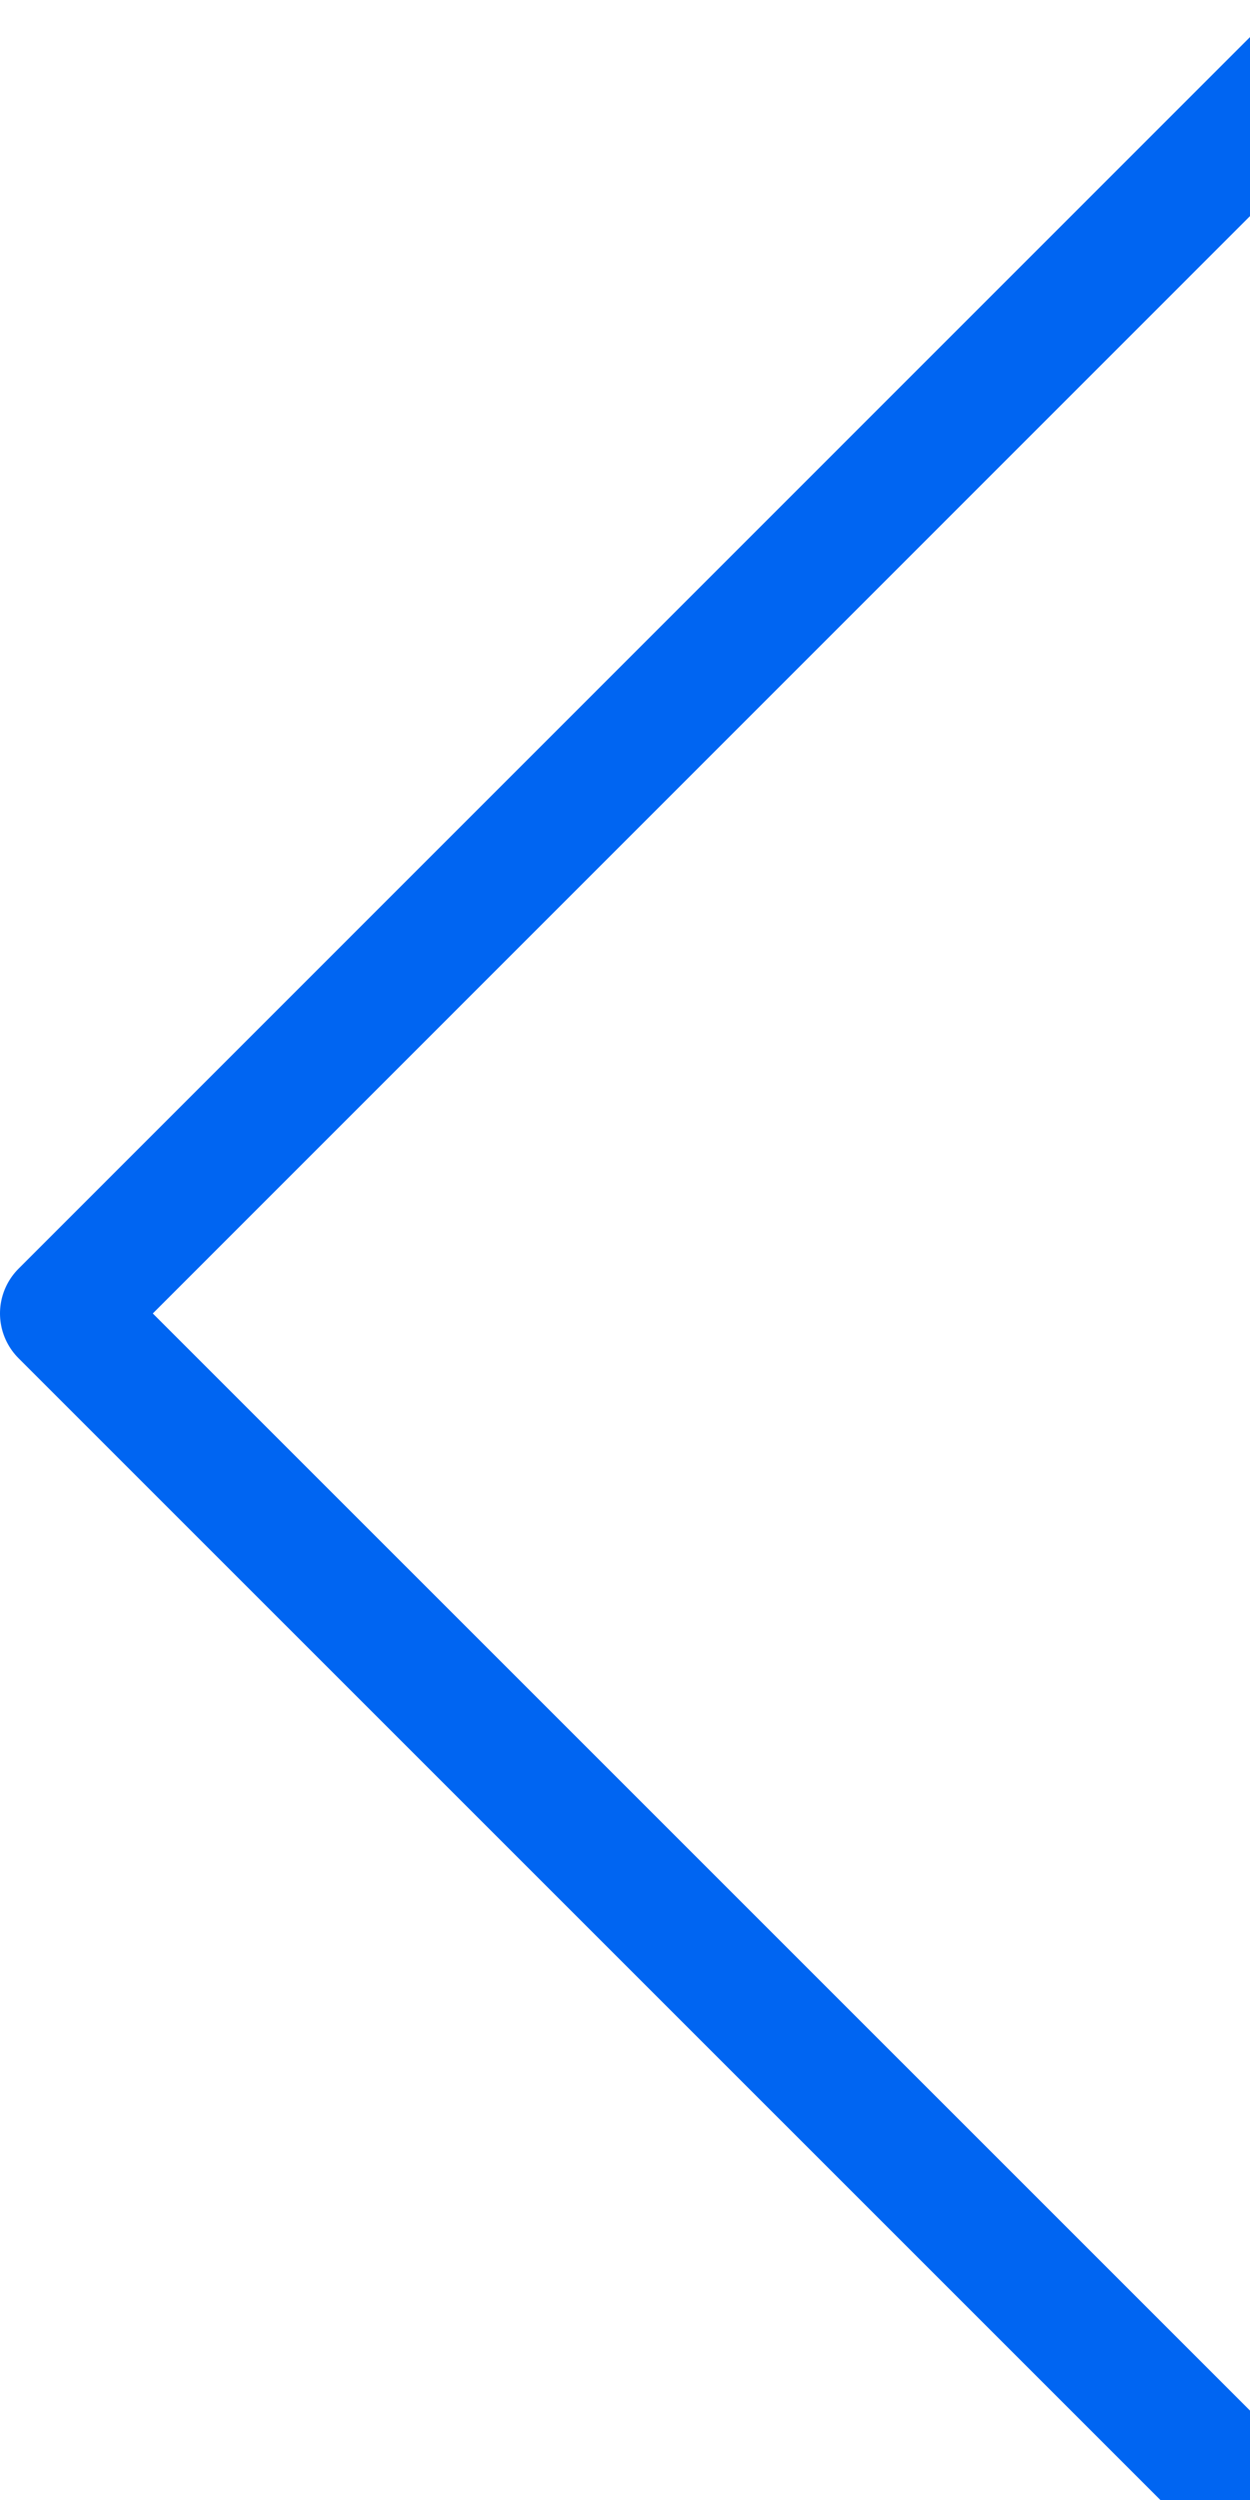 <svg xmlns="http://www.w3.org/2000/svg" width="14.811" height="29.623" viewBox="-0.561 -0.373 14.811 29.623"><path d="M15 .377.189 15.19 15 30" stroke-linejoin="round" stroke-linecap="square" stroke-width="1.5" stroke="#0065f2" fill="transparent" data-name="Line"/></svg>